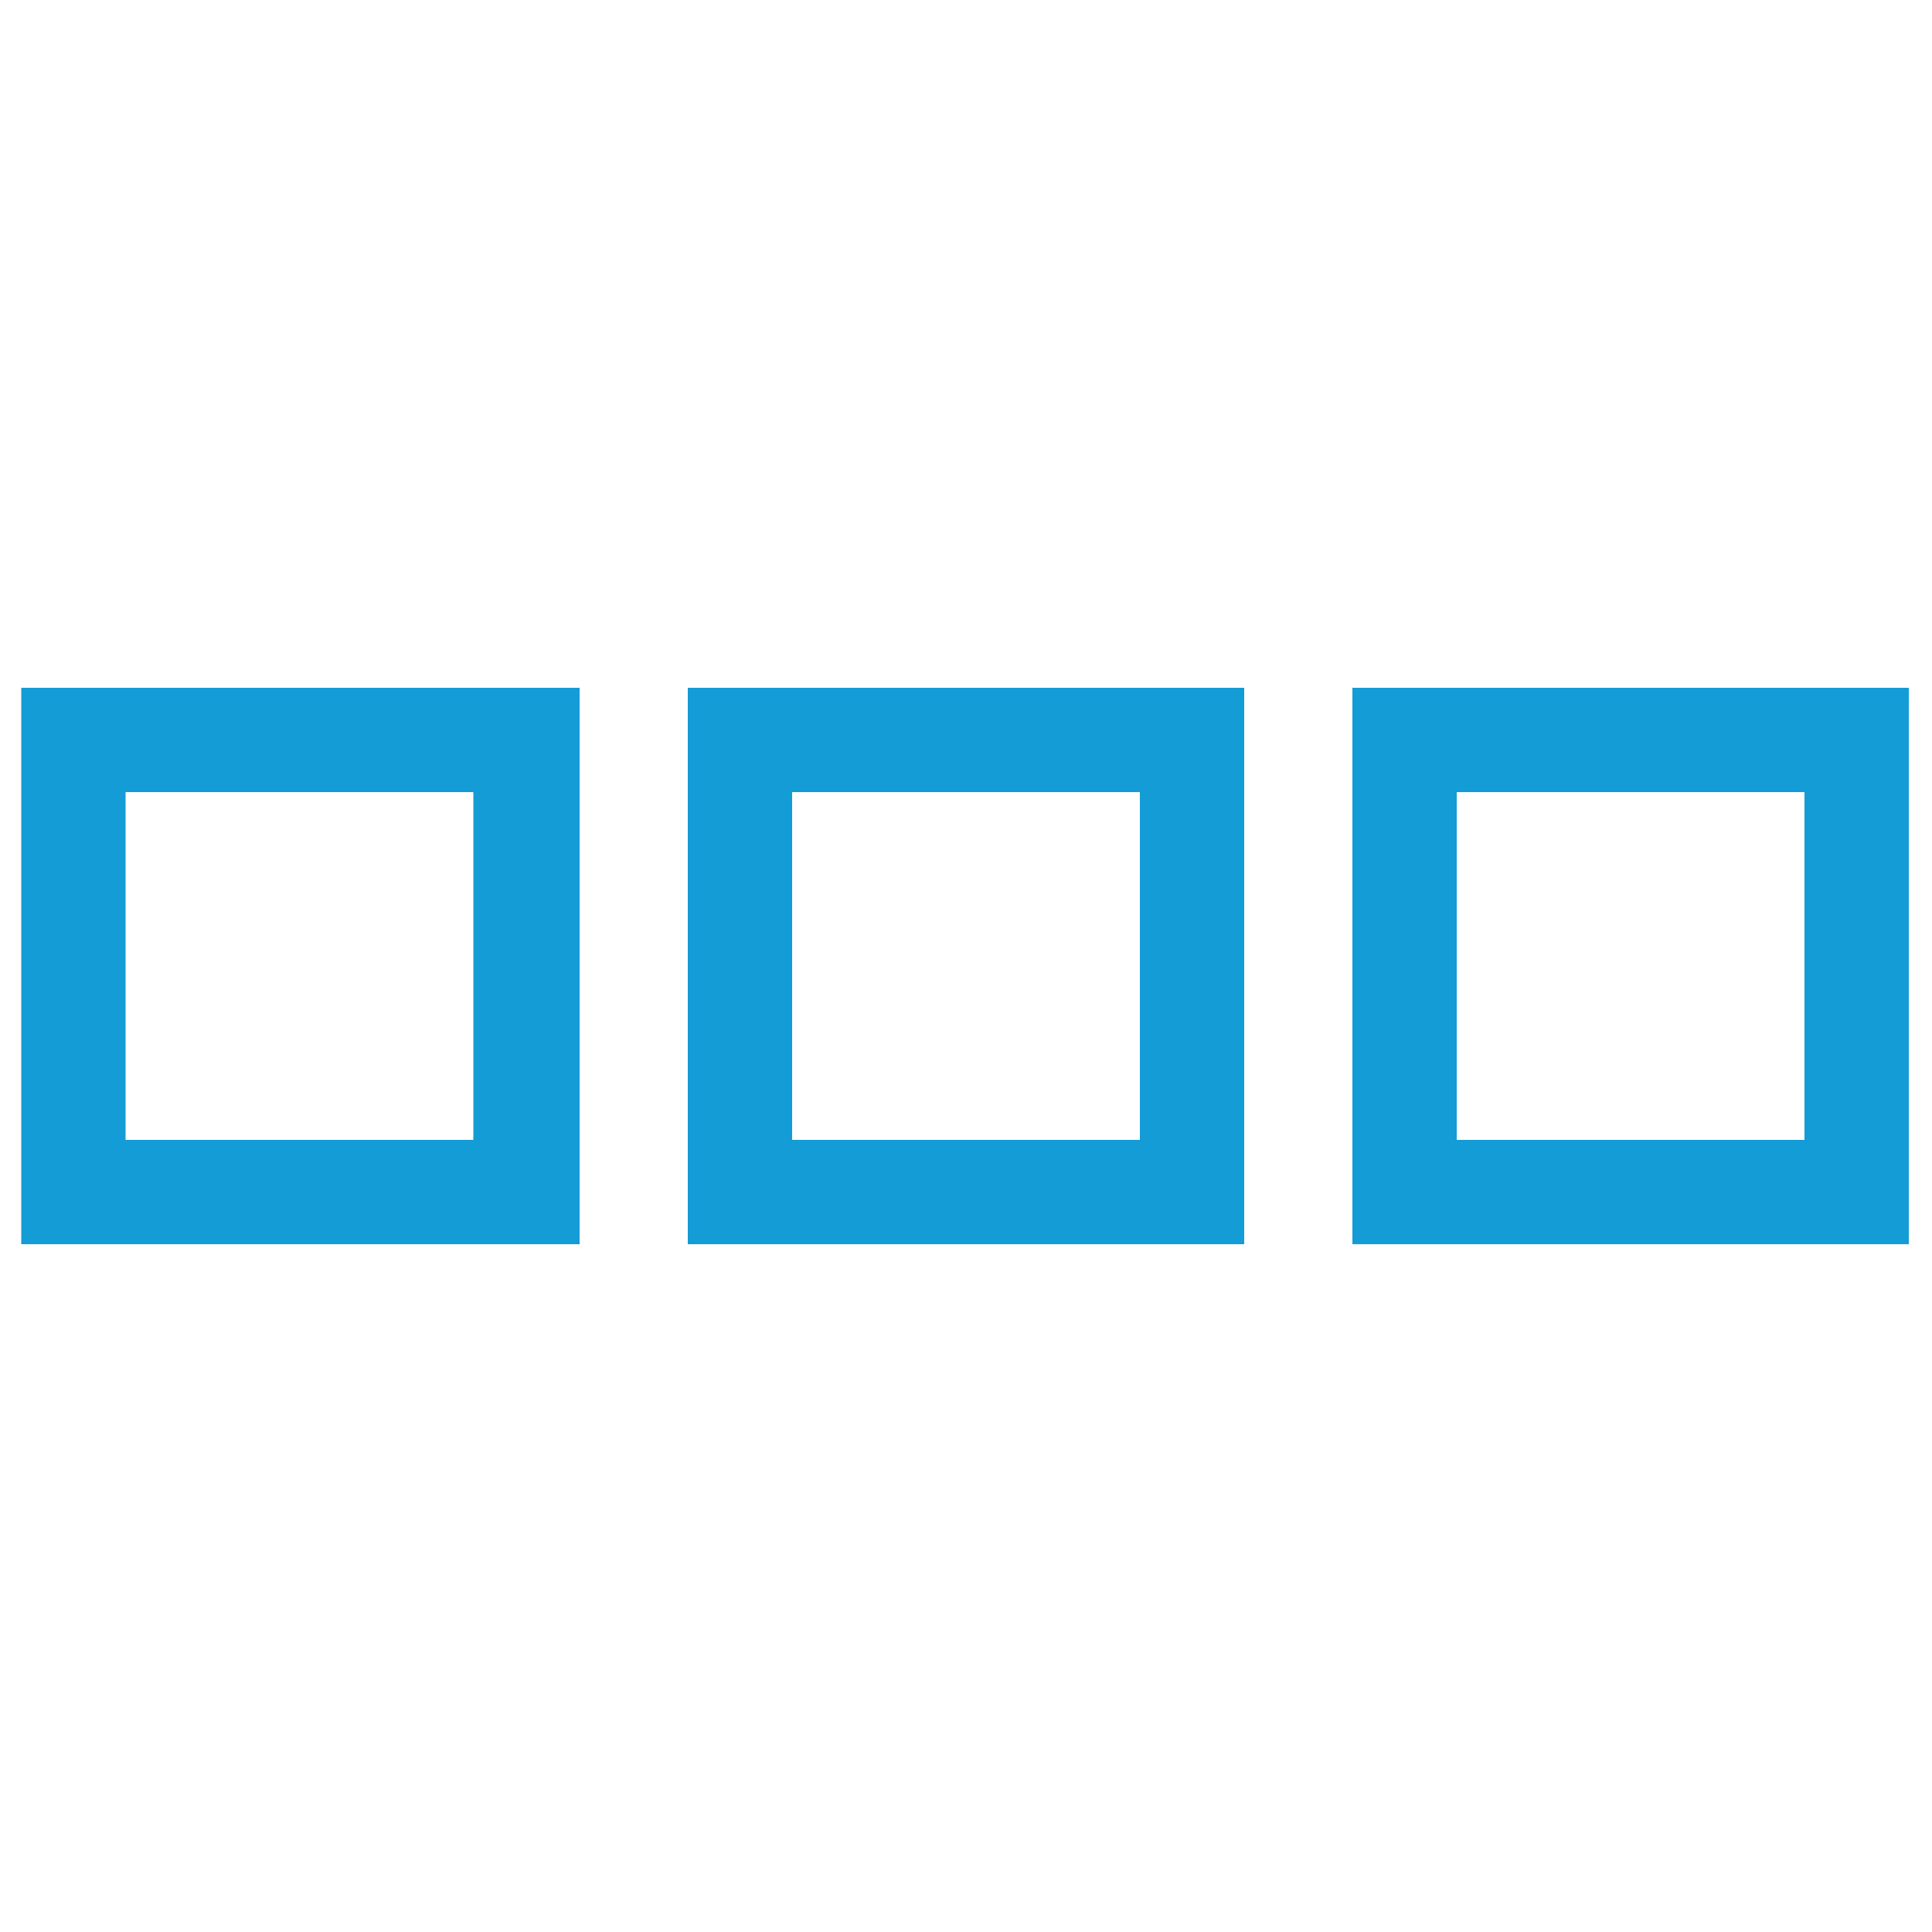 <?xml version="1.0" encoding="utf-8"?>
<!-- Generator: Adobe Illustrator 20.0.0, SVG Export Plug-In . SVG Version: 6.00 Build 0)  -->
<svg version="1.1" id="Ebene_1" xmlns="http://www.w3.org/2000/svg" xmlns:xlink="http://www.w3.org/1999/xlink" x="0px" y="0px"
	 viewBox="0 0 100 100" style="enable-background:new 0 0 100 100;" xml:space="preserve">
<style type="text/css">
	.st0{fill:#149CD6;}
</style>
<g>
	<path class="st0" d="M1.1,35.6v28.8H30V35.6H1.1z M24.5,59h-18V41h18V59z"/>
	<path class="st0" d="M35.6,35.6v28.8h28.8V35.6H35.6z M59,59H41V41h18L59,59z"/>
	<path class="st0" d="M70,35.6v28.8h28.8V35.6H70z M93.4,59h-18V41h18L93.4,59z"/>
</g>
</svg>

